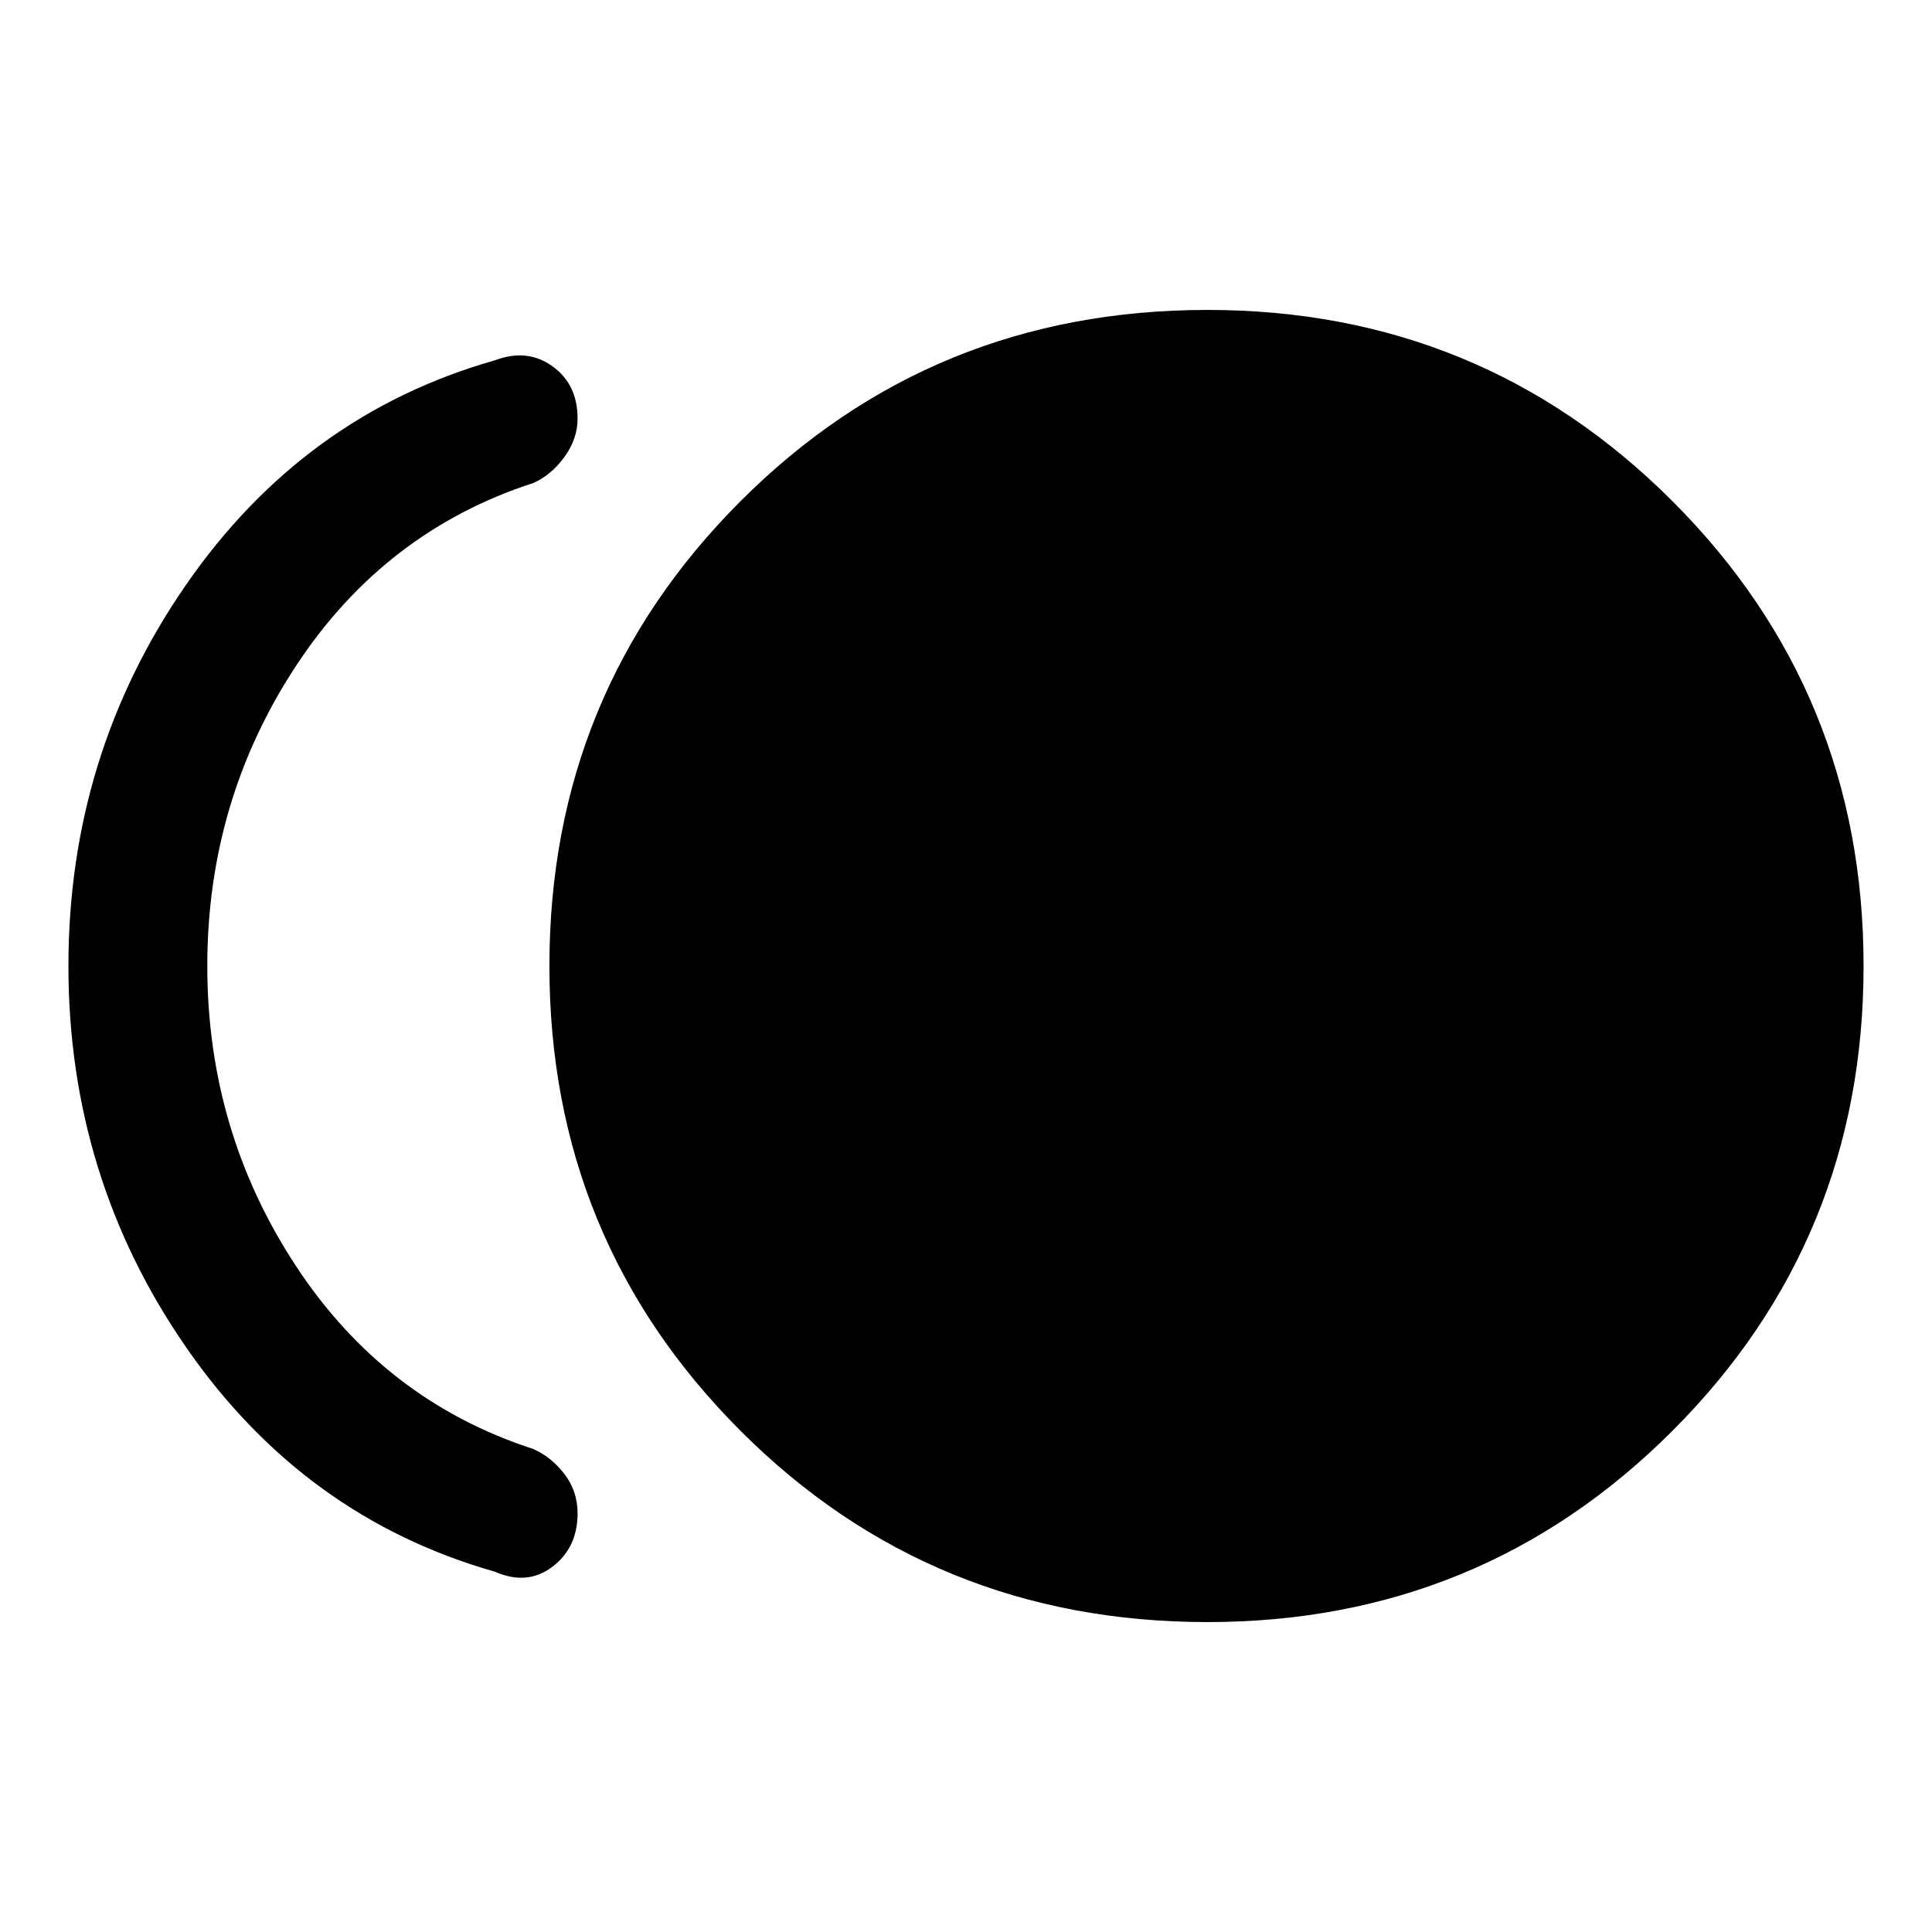 <svg xmlns="http://www.w3.org/2000/svg" width="48" height="48"><path d="M30 40.3q-6.85 0-11.6-4.75T13.65 24q0-6.8 4.75-11.55Q23.15 7.7 30 7.7q6.8 0 11.55 4.75Q46.3 17.2 46.3 24q0 6.8-4.75 11.55Q36.8 40.3 30 40.3zm-17.7-1.25q-4.75-1.35-7.675-5.575T1.7 24q0-5.25 2.925-9.475T12.3 8.95q.8-.3 1.425.15.625.45.625 1.3 0 .5-.325.95-.325.45-.775.65-3.7 1.2-5.9 4.55-2.2 3.35-2.2 7.45t2.2 7.45q2.2 3.35 5.9 4.55.45.2.775.625t.325.975q0 .85-.625 1.325t-1.425.125z"/></svg>